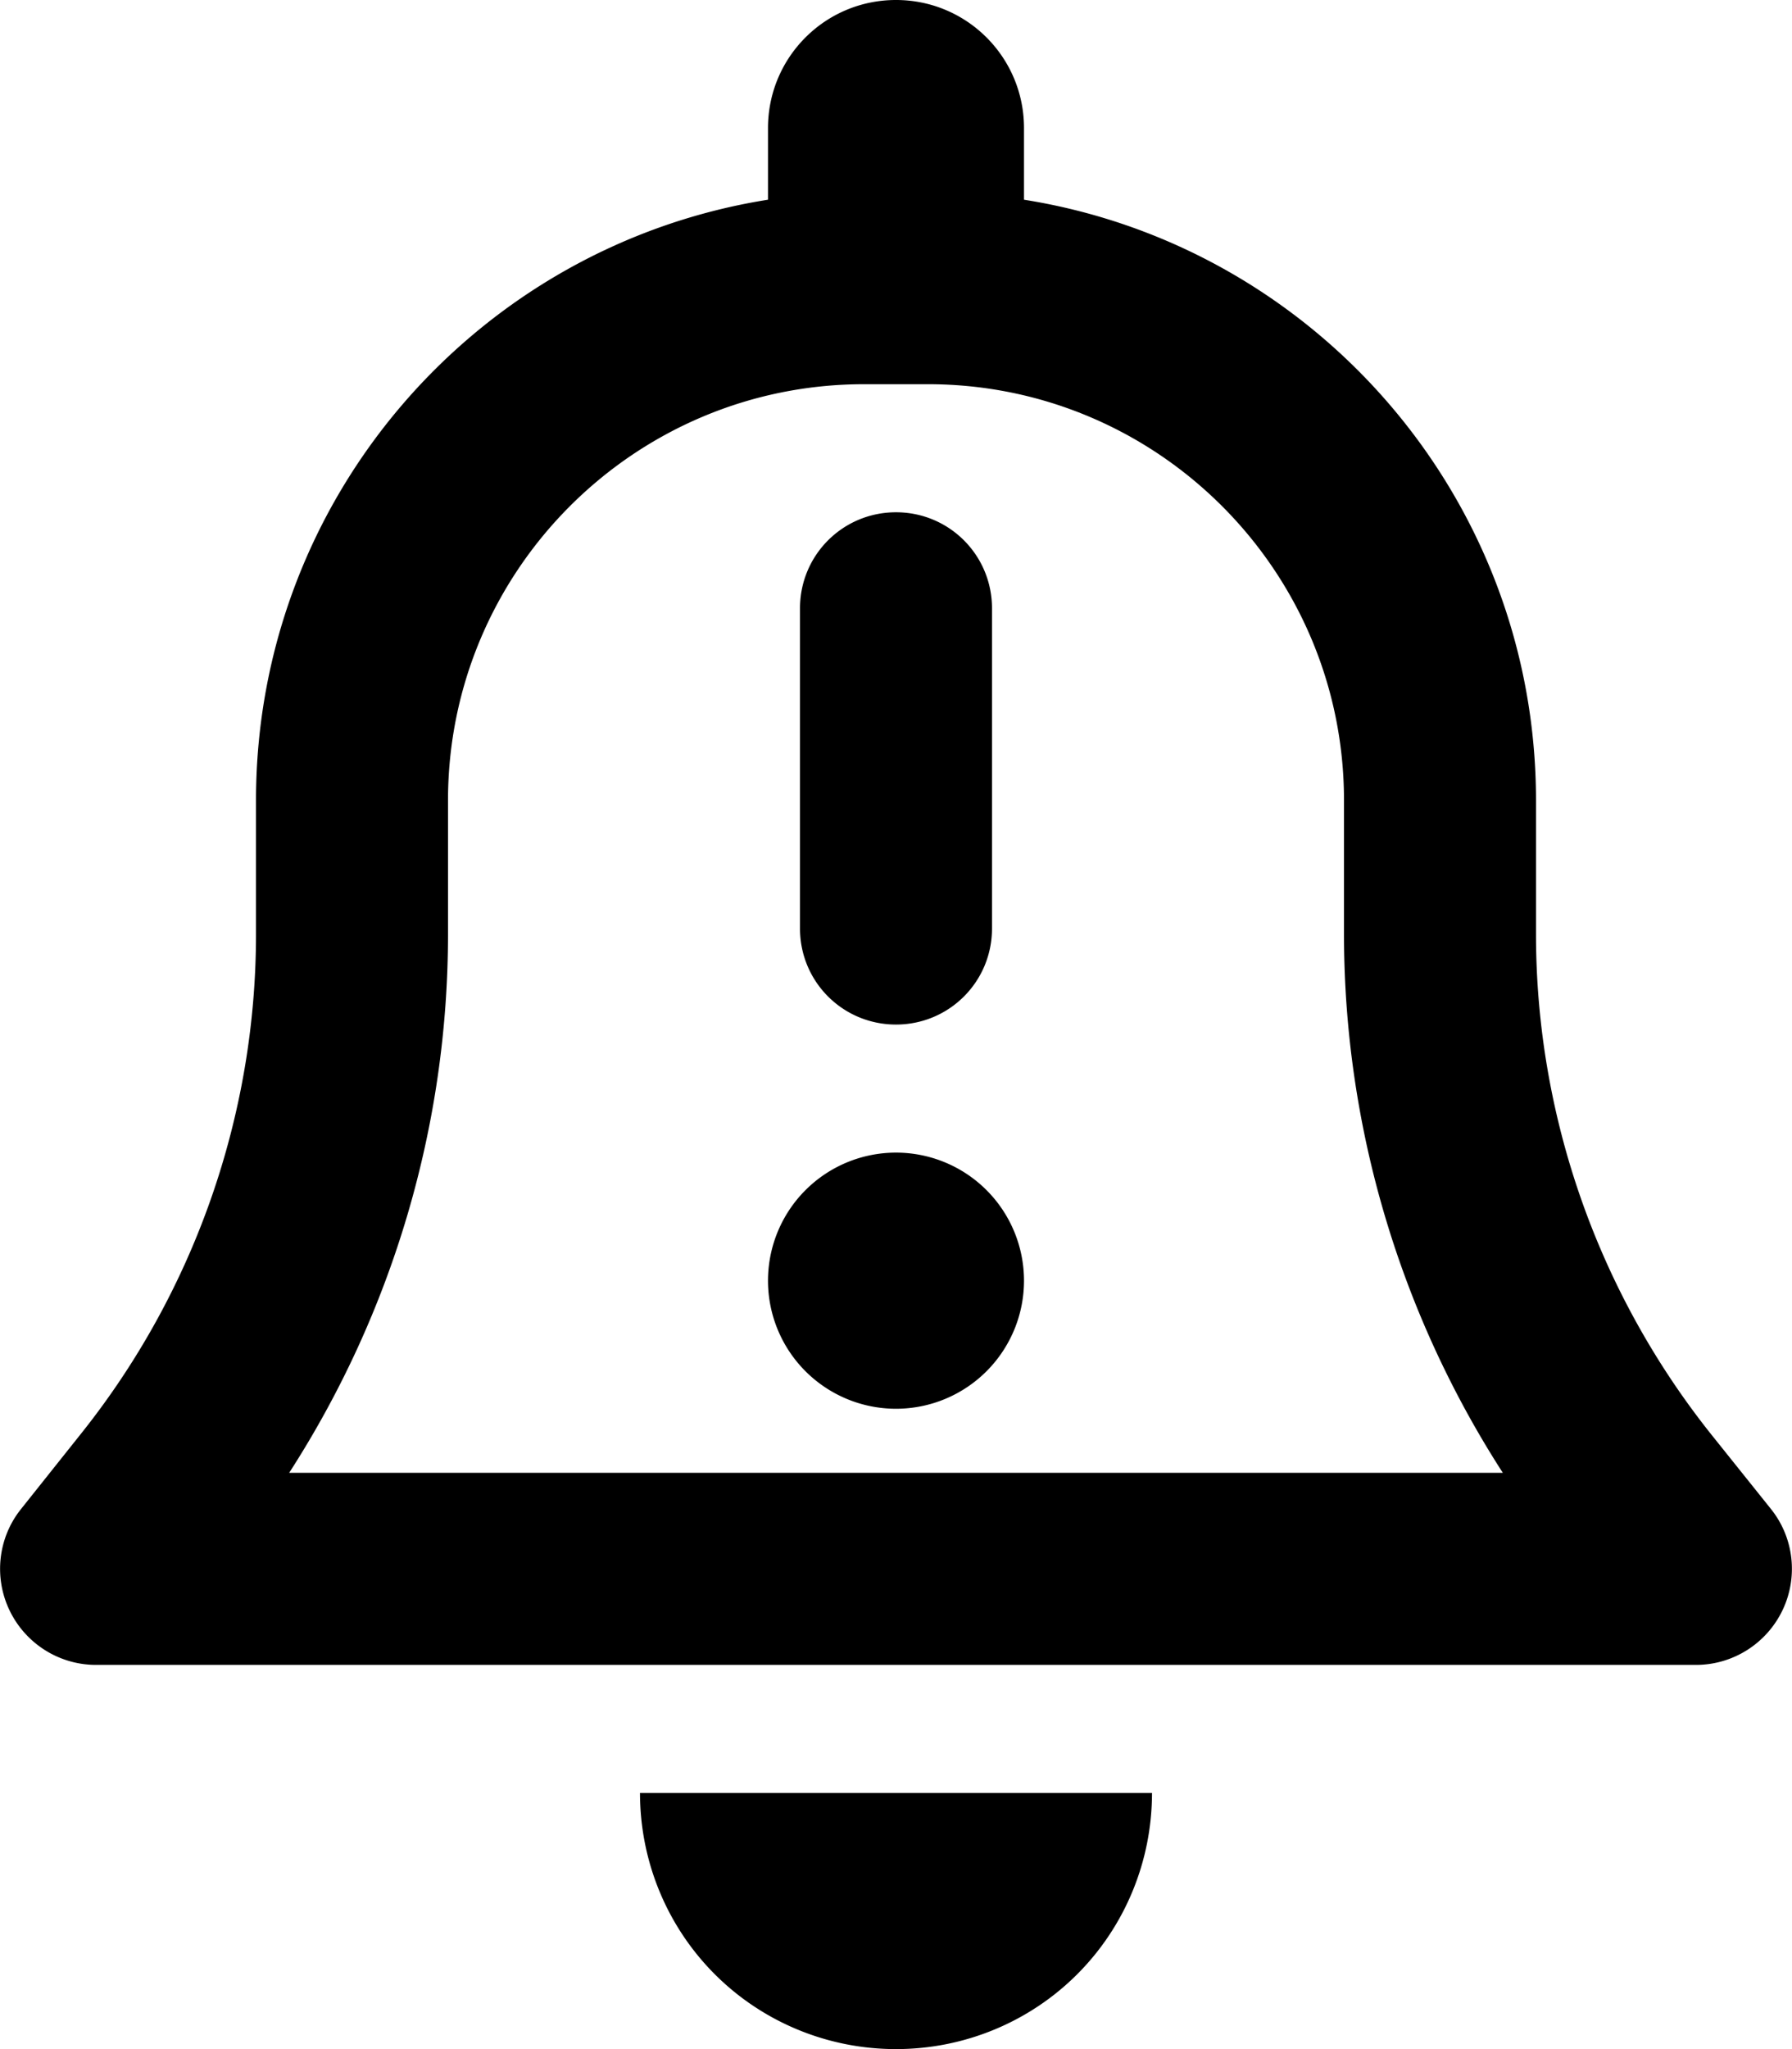 <svg xmlns="http://www.w3.org/2000/svg" viewBox="0 0 448 512"><!--! Font Awesome Pro 6.7.1 by @fontawesome - https://fontawesome.com License - https://fontawesome.com/license (Commercial License) Copyright 2024 Fonticons, Inc. --><path d="M224 0c-17.7 0-32 14.3-32 32l0 17.9C119.5 61.4 64 124.2 64 200l0 33.4c0 45.4-15.5 89.5-43.8 124.9L5.3 377c-5.8 7.2-6.9 17.1-2.9 25.4S14.8 416 24 416l400 0c9.2 0 17.6-5.3 21.6-13.6s2.9-18.2-2.9-25.4l-14.9-18.6C399.5 322.9 384 278.8 384 233.4l0-33.4c0-75.8-55.5-138.6-128-150.1L256 32c0-17.7-14.3-32-32-32zm0 96l8 0c57.4 0 104 46.6 104 104l0 33.4c0 47.9 13.9 94.6 39.7 134.6L72.3 368C98.1 328 112 281.3 112 233.4l0-33.4c0-57.4 46.6-104 104-104l8 0zm64 352l-64 0-64 0c0 17 6.7 33.3 18.7 45.3s28.3 18.7 45.3 18.7s33.3-6.7 45.3-18.7s18.7-28.3 18.7-45.3zM256 320a32 32 0 1 0 -64 0 32 32 0 1 0 64 0zm-8-168c0-13.3-10.7-24-24-24s-24 10.7-24 24l0 80c0 13.3 10.7 24 24 24s24-10.7 24-24l0-80z"/></svg>